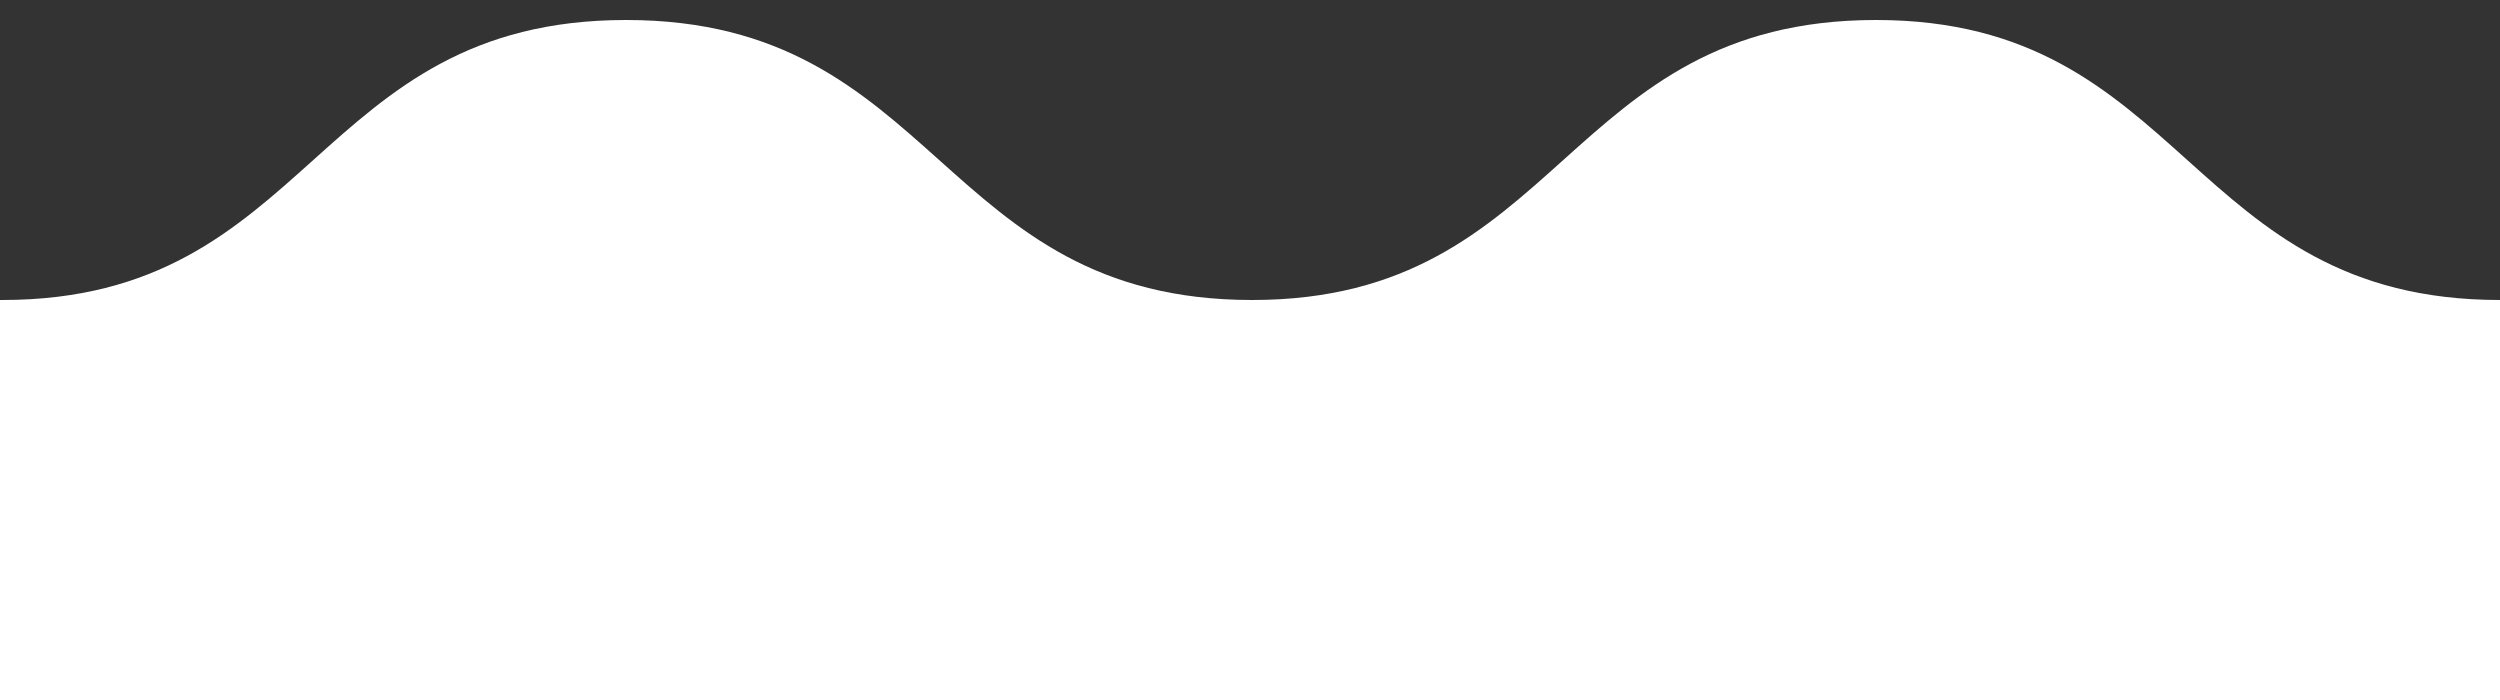 <svg width="125" height="35" viewBox="0 0 125 35" fill="none" xmlns="http://www.w3.org/2000/svg">
<rect x="0" y="0" width="125" height="35" fill="#333333" stroke="none"/>
<g clip-path="url(#clip0_1159_2)">
<path d="M593.804 1C578.152 1 578.152 15 562.609 15C547.065 15 546.957 1 531.413 1C515.87 1 515.761 15 500.217 15C484.565 15 484.565 1 468.913 1C453.261 1 453.261 15 437.717 15C422.065 15 422.065 1 406.522 1C390.87 1 390.87 15 375.326 15C359.783 15 359.348 1 343.804 1C328.152 1 328.152 15 312.609 15C297.065 15 296.848 1 281.304 1C265.652 1 265.652 15 250.109 15C234.456 15 234.456 1 218.804 1C203.152 1 203.152 15 187.609 15C171.956 15 171.957 1 156.413 1C140.87 1 140.652 15 125 15C109.348 15 109.348 1 93.804 1C78.152 1 78.152 15 62.609 15C46.956 15 46.956 1 31.304 1C15.652 1 15.652 15 0.109 15C-15.543 15 -15.543 1 -31.087 1C-46.739 1 -46.739 15 -62.283 15C-77.935 15 -77.935 1 -93.478 1C-109.13 1 -109.13 15 -124.783 15C-140.435 15 -140.435 1 -156.087 1C-171.739 1 -171.739 15 -187.391 15C-203.043 15 -203.043 1 -218.696 1C-234.348 1 -234.348 15 -250 15C-265.652 15 -265.652 1 -281.304 1C-296.957 1 -296.957 15 -312.609 15C-328.261 15 -328.261 1 -343.913 1C-359.565 1 -359.565 15 -375.109 15C-390.761 15 -390.761 1 -406.413 1C-422.065 1 -422.065 15 -437.717 15C-453.37 15 -453.37 1 -469.022 1C-484.674 1 -484.674 15 -500.326 15C-515.978 15 -515.978 1 -531.63 1C-546.848 1 -546.848 15 -562.5 15C-578.152 15 -578.152 1 -593.696 1C-609.239 1 -609.348 15 -625 15V35H625V15C609.348 15 609.348 1 593.804 1Z" fill="white"/>
</g>
<defs>
<clipPath id="clip0_1159_2">
<rect width="1150" height="3623" fill="white" transform="translate(-575 -816)"/>
</clipPath>
</defs>
</svg>
